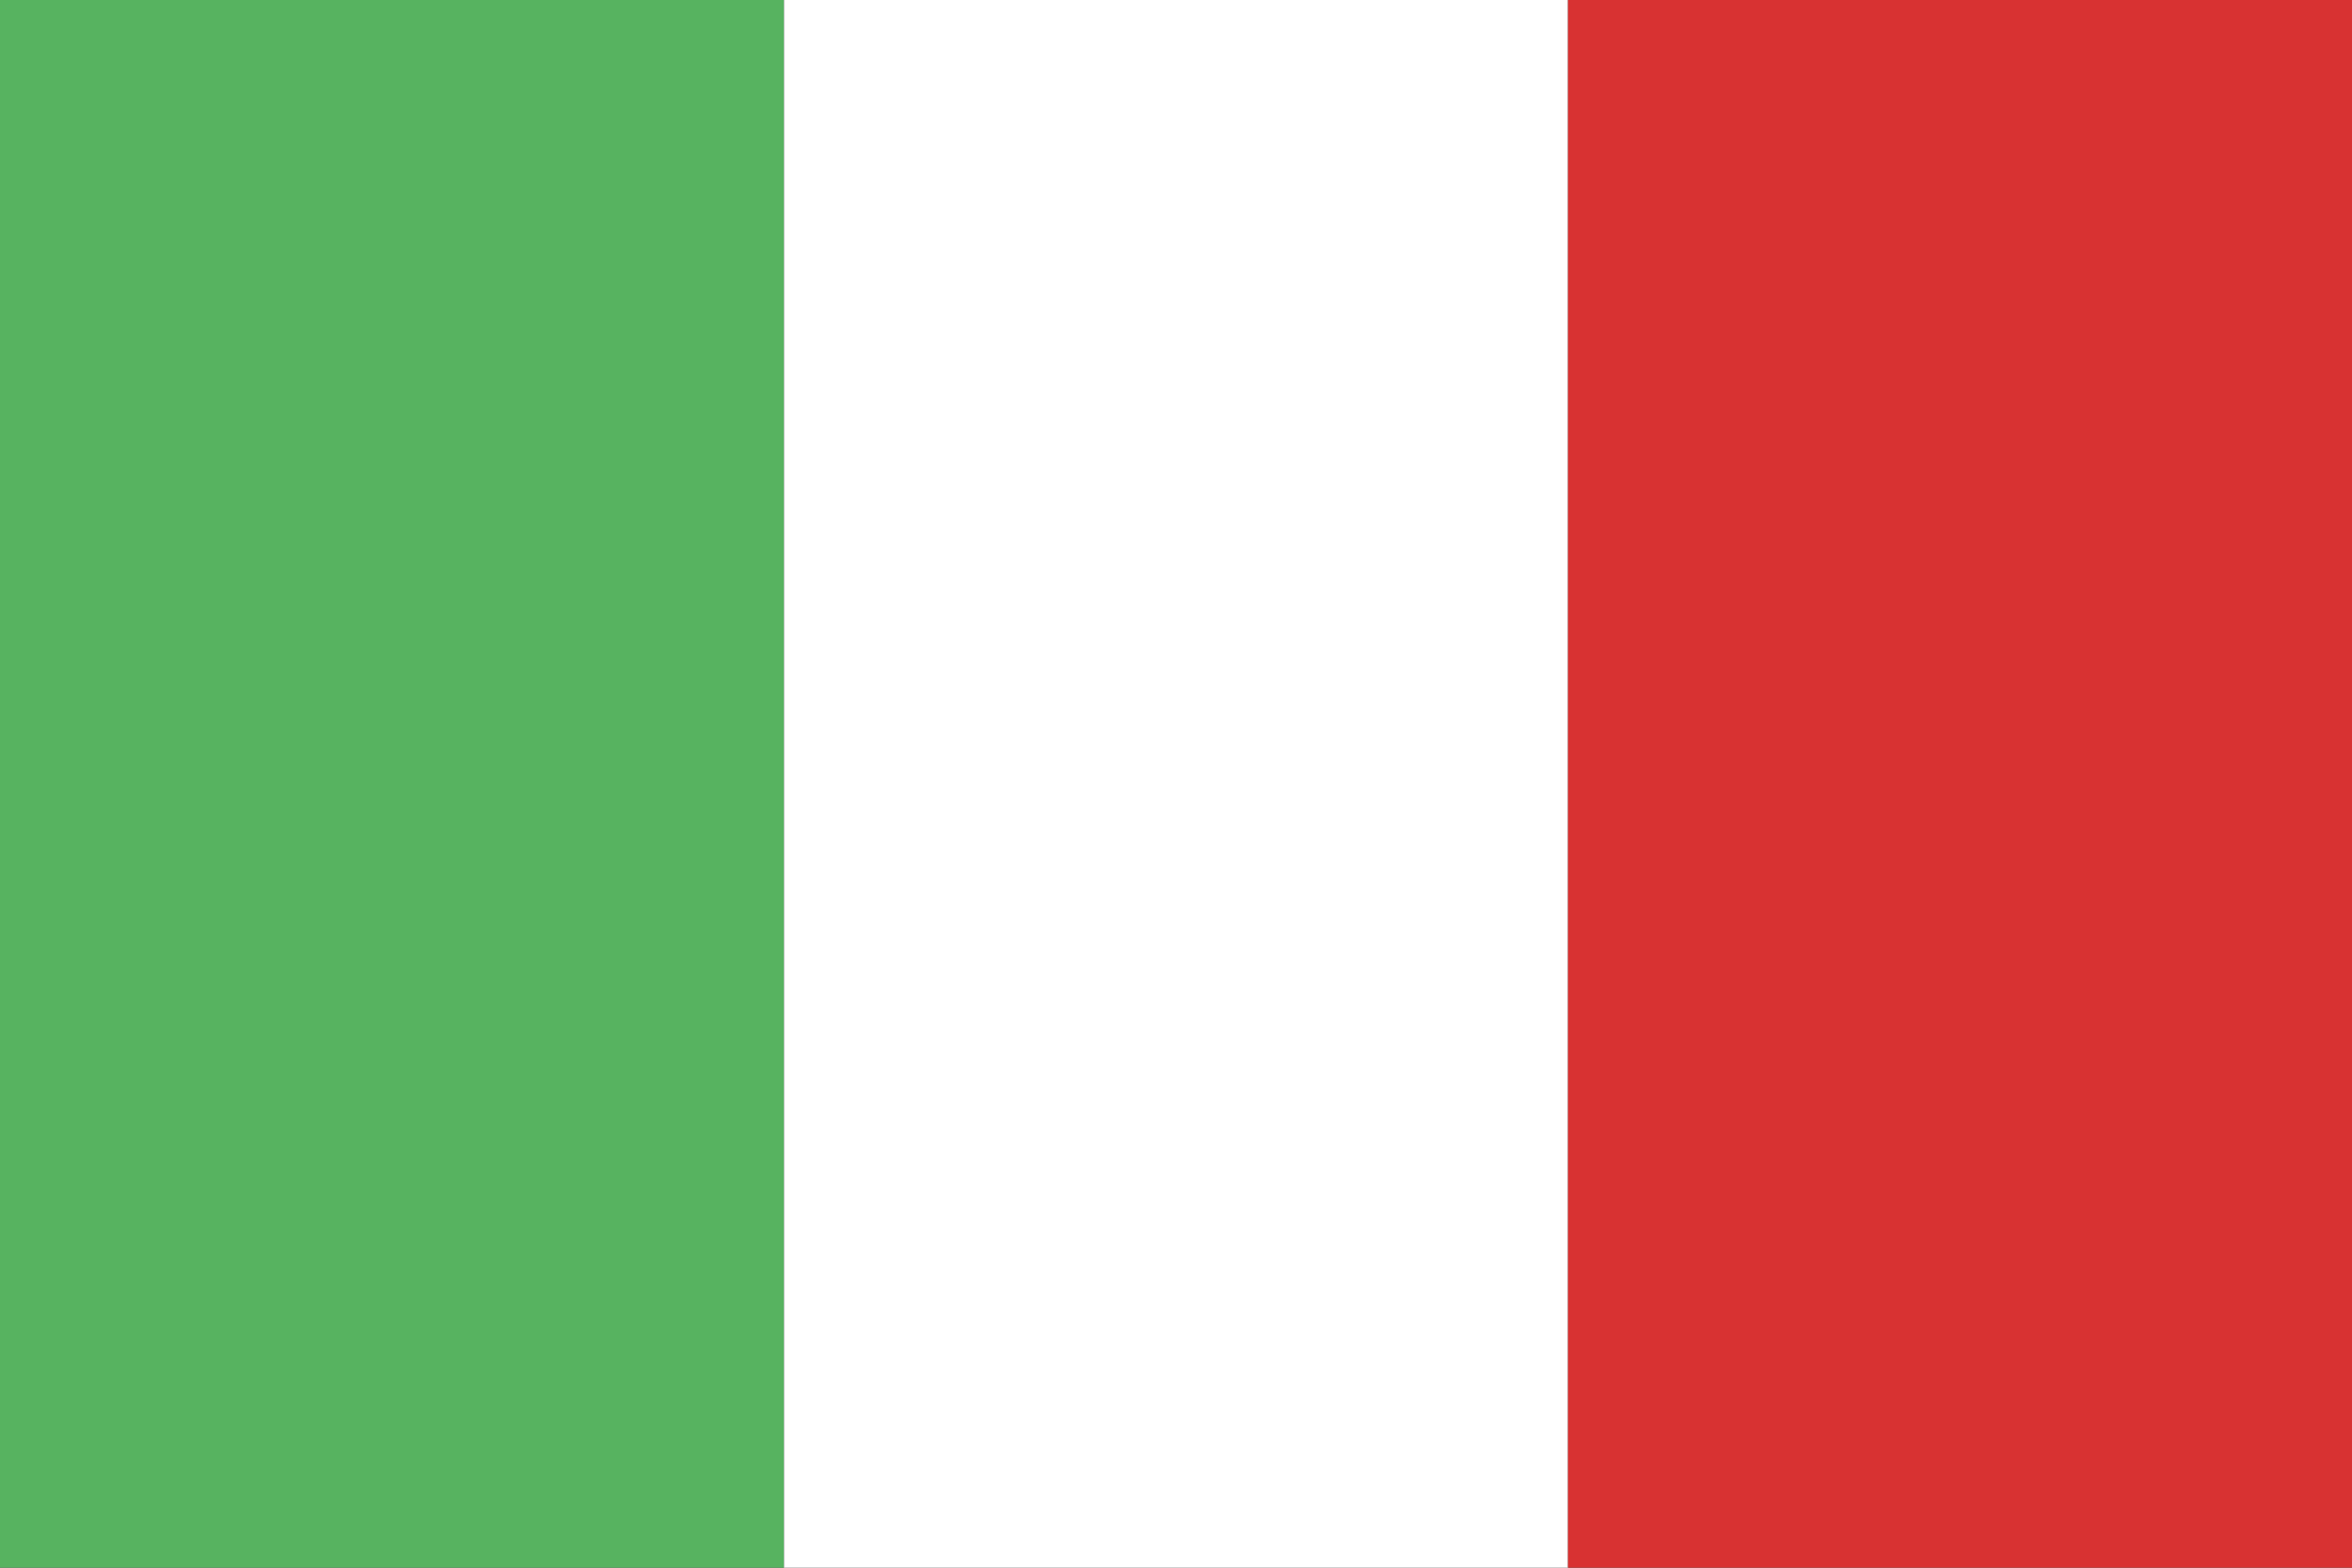 <svg width="24" height="16" viewBox="0 0 24 16" fill="none" xmlns="http://www.w3.org/2000/svg">
<rect x="0" y="0" width="24" height="16" fill="#333333" stroke="none"/>
<g clip-path="url(#clip0_111_203)">
<rect width="8" height="16" fill="#57B360"/>
<rect x="8" width="8" height="16" fill="white"/>
<rect x="16" width="8" height="16" fill="#D83232"/>
</g>
<defs>
<clipPath id="clip0_111_203">
<rect width="24" height="16" fill="white"/>
</clipPath>
</defs>
</svg>

